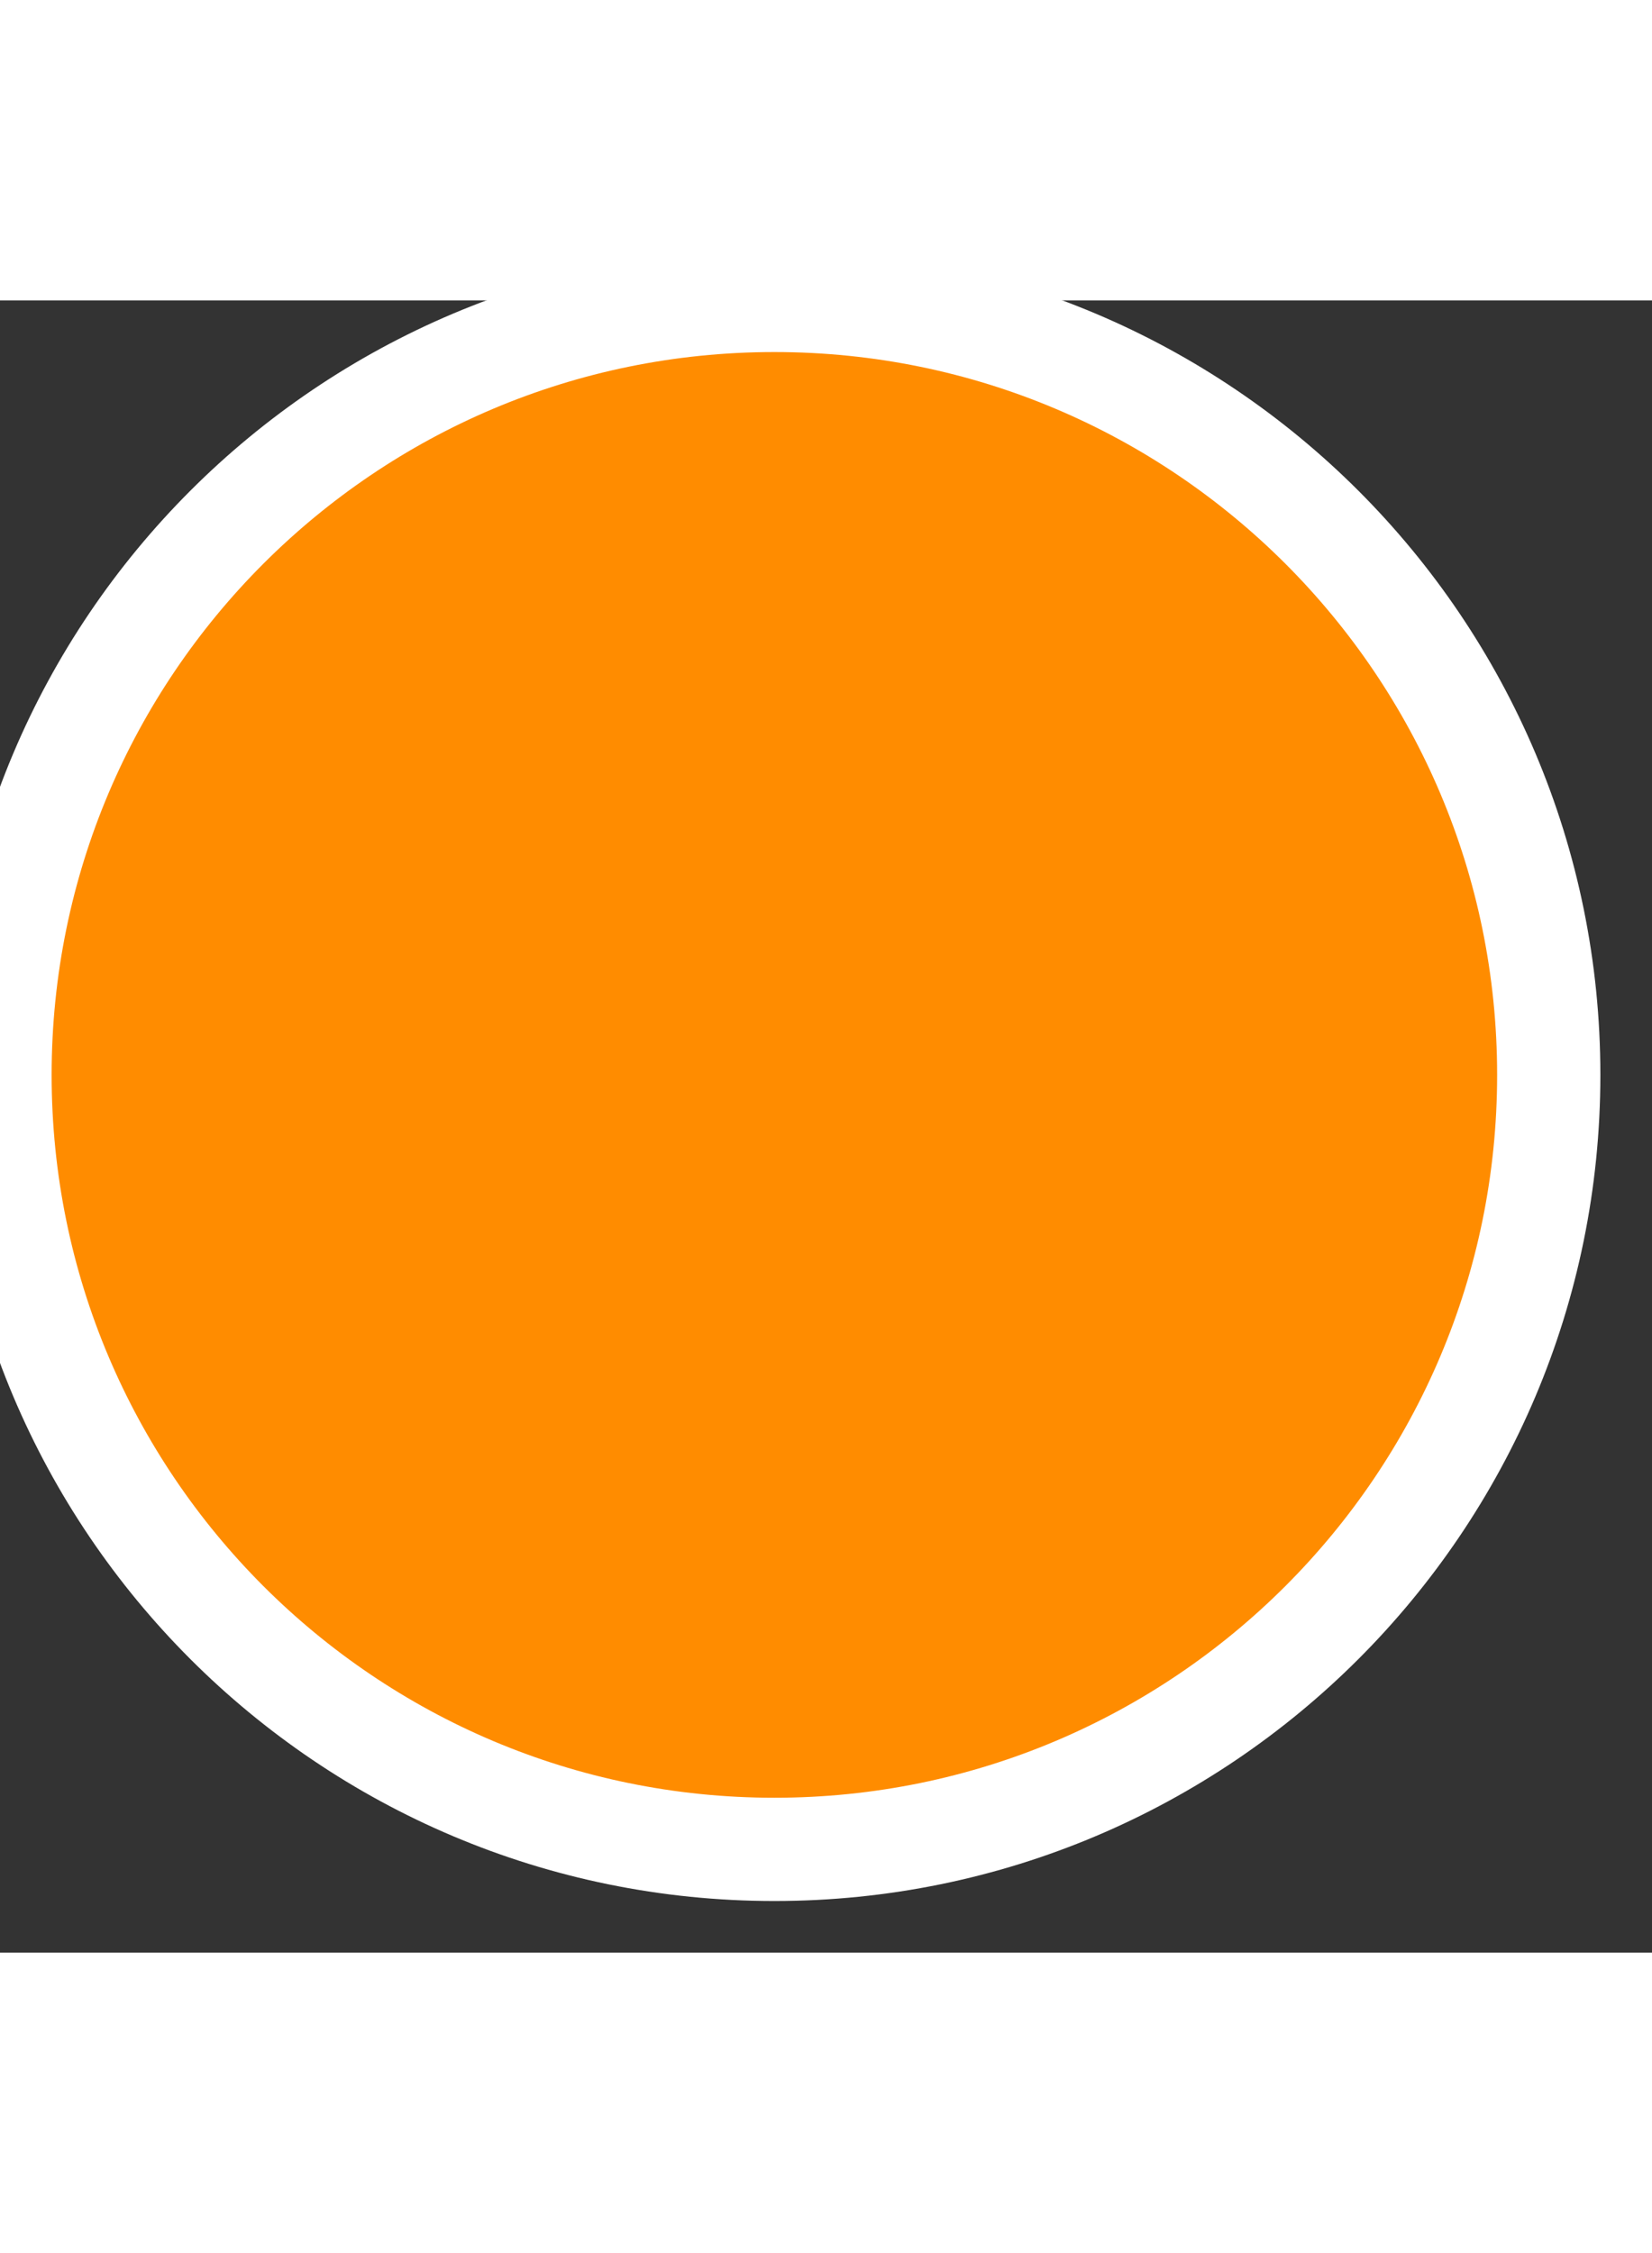 <svg xmlns="http://www.w3.org/2000/svg" xmlns:bx="https://boxy-svg.com" viewBox="0 0 16 16" class="legend" width="11px" height="15px"><rect x="0" y="0" width="16" height="16" fill="#333333" stroke="none"/><path d="M 15 7.5 C 15 11.642 11.642 15 7.5 15 C 3.358 15 0 11.642 0 7.5 C 0 3.358 3.358 0 7.5 0 C 11.642 0 15 3.358 15 7.5 Z" style="fill:darkorange;stroke: white;" bx:origin="0 0"/></svg>